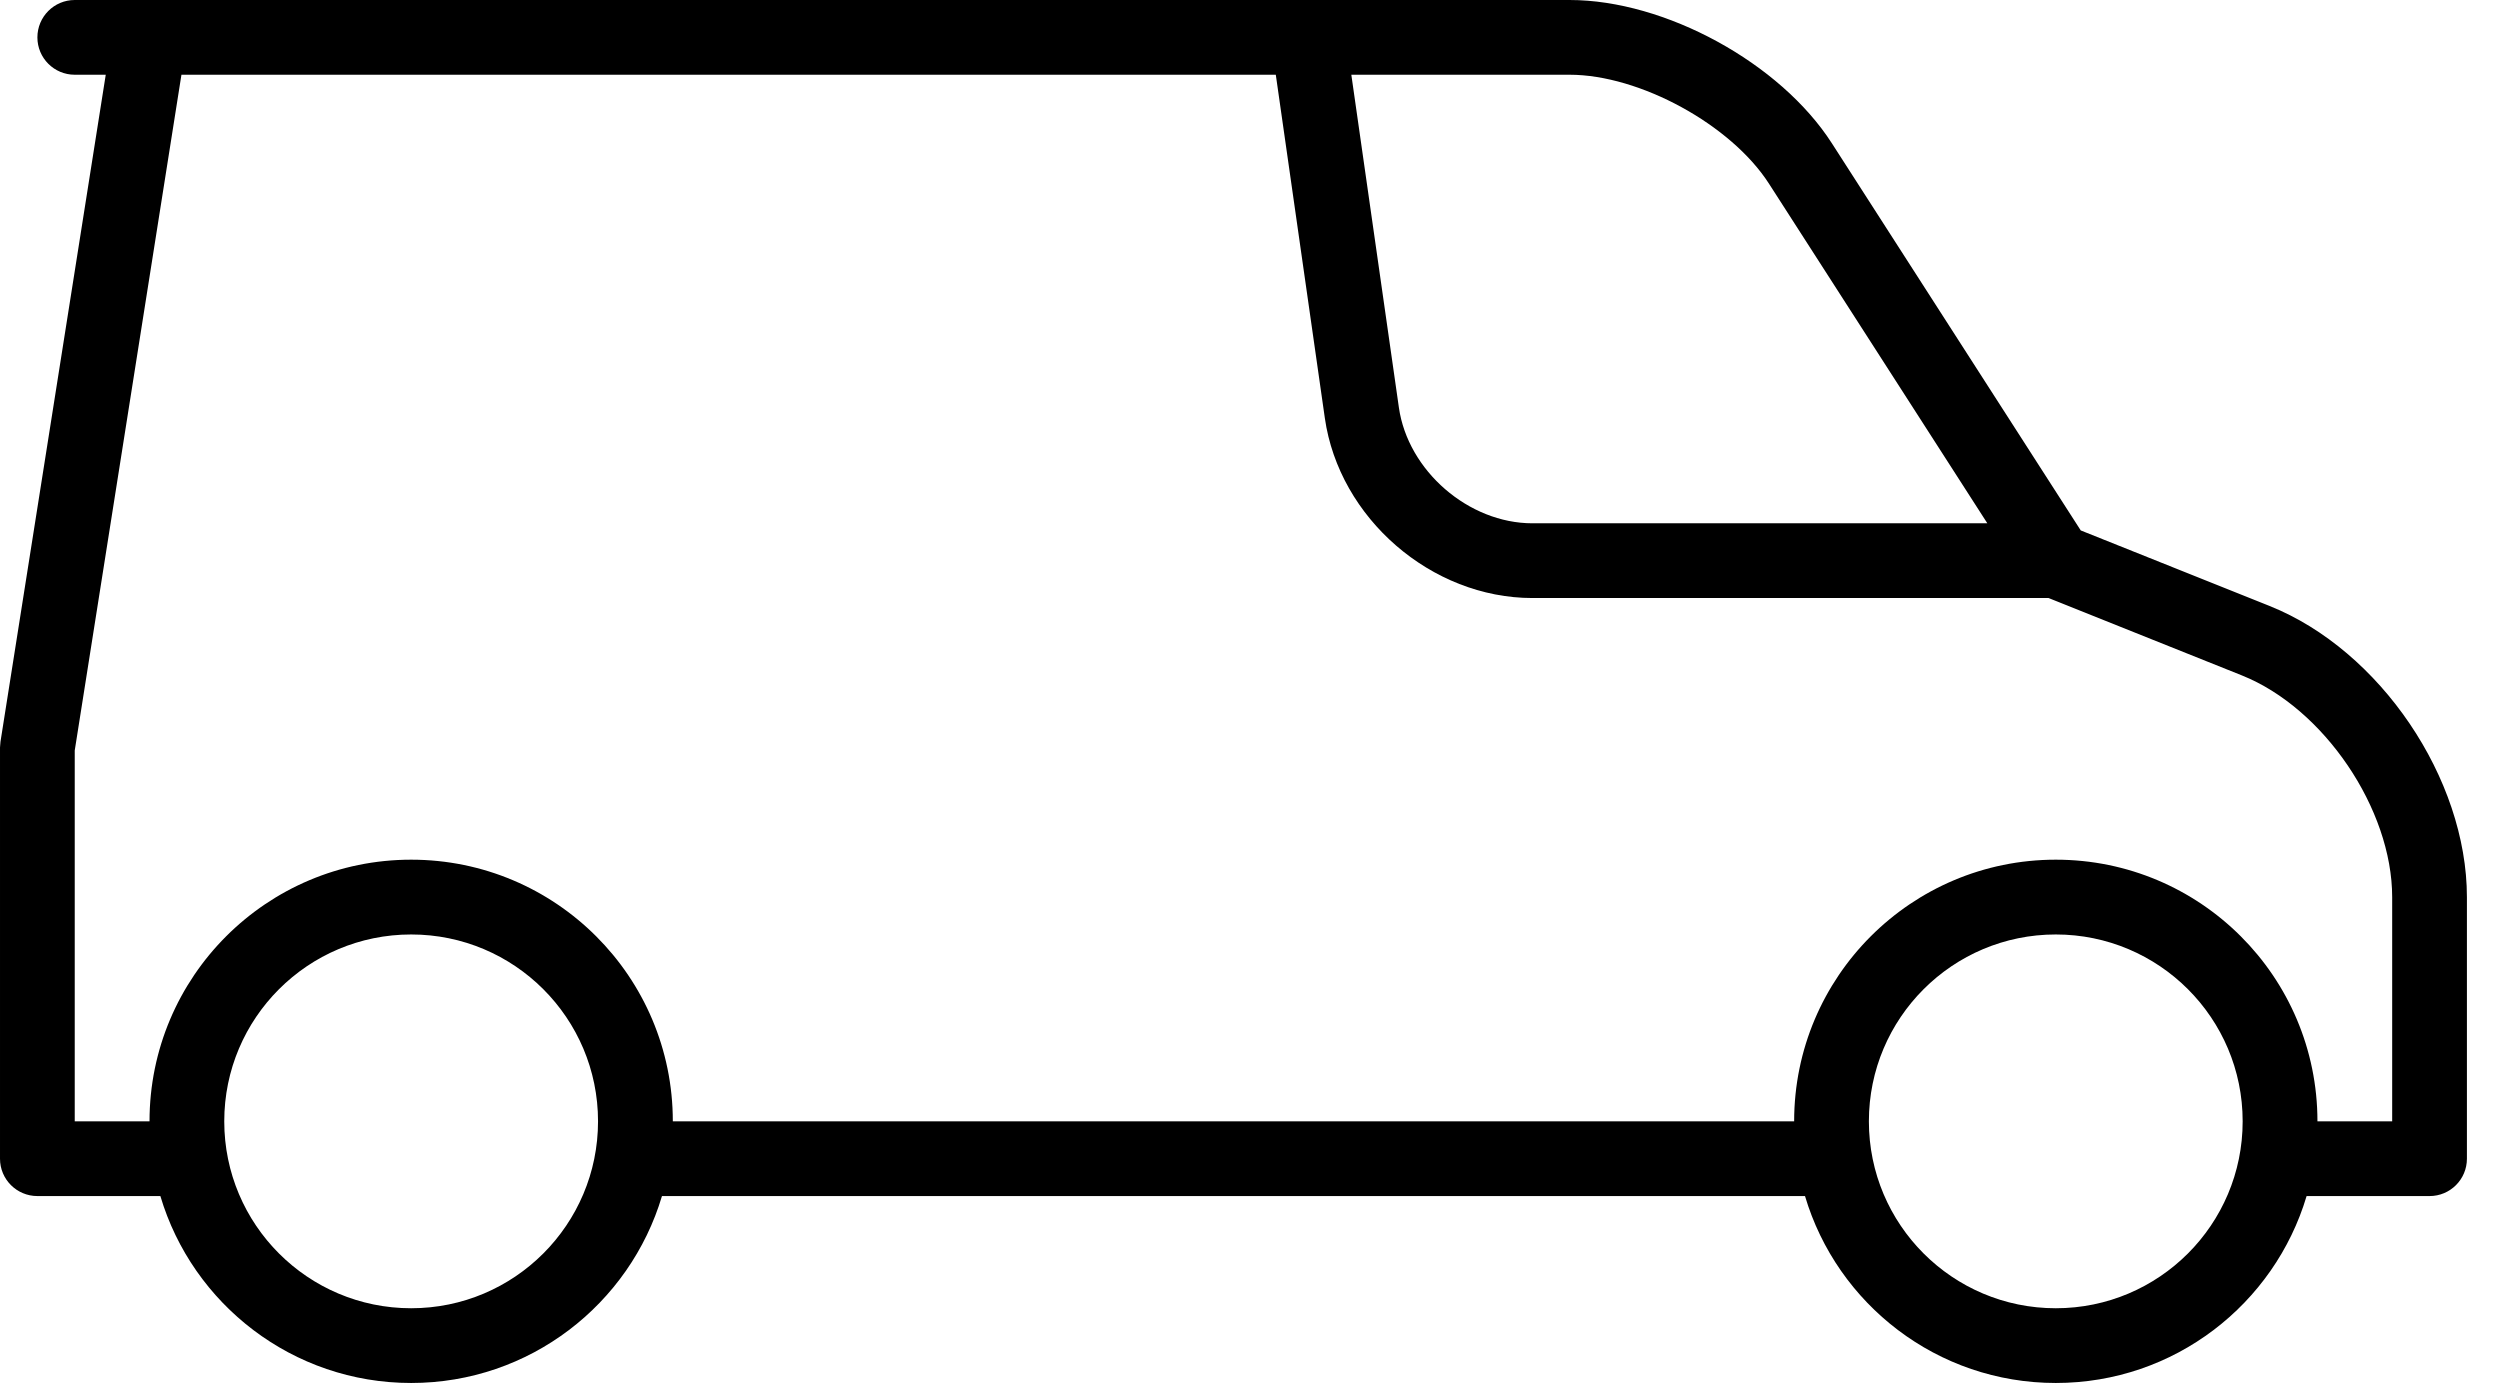 <svg width="47" height="26" viewBox="0 0 47 26" fill="none" xmlns="http://www.w3.org/2000/svg">
<path fill-rule="evenodd" clip-rule="evenodd" d="M3.015 22.486C3.619 24.518 5.501 26 7.73 26C9.958 26 11.84 24.518 12.445 22.486H33.934C34.538 24.518 36.42 26 38.649 26C40.877 26 42.759 24.518 43.364 22.486H45.676C46.064 22.486 46.378 22.172 46.378 21.784V16.867C46.378 14.637 44.745 12.224 42.67 11.393L39.118 9.972L34.438 2.692C33.468 1.182 31.304 0 29.508 0H1.405C1.017 0 0.703 0.315 0.703 0.703C0.703 1.091 1.017 1.405 1.405 1.405H1.988L0.009 13.944L3.8147e-05 14.054V21.784C3.8147e-05 22.172 0.315 22.486 0.703 22.486H3.015ZM23.985 1.405L24.907 7.86C25.176 9.741 26.909 11.243 28.81 11.243H38.513L42.148 12.698C43.69 13.315 44.973 15.211 44.973 16.867V21.081H43.568C43.568 18.364 41.365 16.162 38.649 16.162C35.932 16.162 33.73 18.364 33.73 21.081H12.649C12.649 18.364 10.446 16.162 7.73 16.162C5.013 16.162 2.811 18.364 2.811 21.081H1.405V14.109L3.411 1.405H23.985ZM25.405 1.405L26.299 7.661C26.468 8.849 27.608 9.838 28.81 9.838H37.362L33.256 3.452C32.544 2.344 30.826 1.405 29.508 1.405H25.405ZM38.649 24.595C36.708 24.595 35.135 23.021 35.135 21.081C35.135 19.141 36.708 17.568 38.649 17.568C40.589 17.568 42.162 19.141 42.162 21.081C42.162 23.021 40.589 24.595 38.649 24.595ZM4.216 21.081C4.216 23.021 5.789 24.595 7.73 24.595C9.67 24.595 11.243 23.021 11.243 21.081C11.243 19.141 9.67 17.568 7.73 17.568C5.789 17.568 4.216 19.141 4.216 21.081Z" fill="black"/>
</svg>
